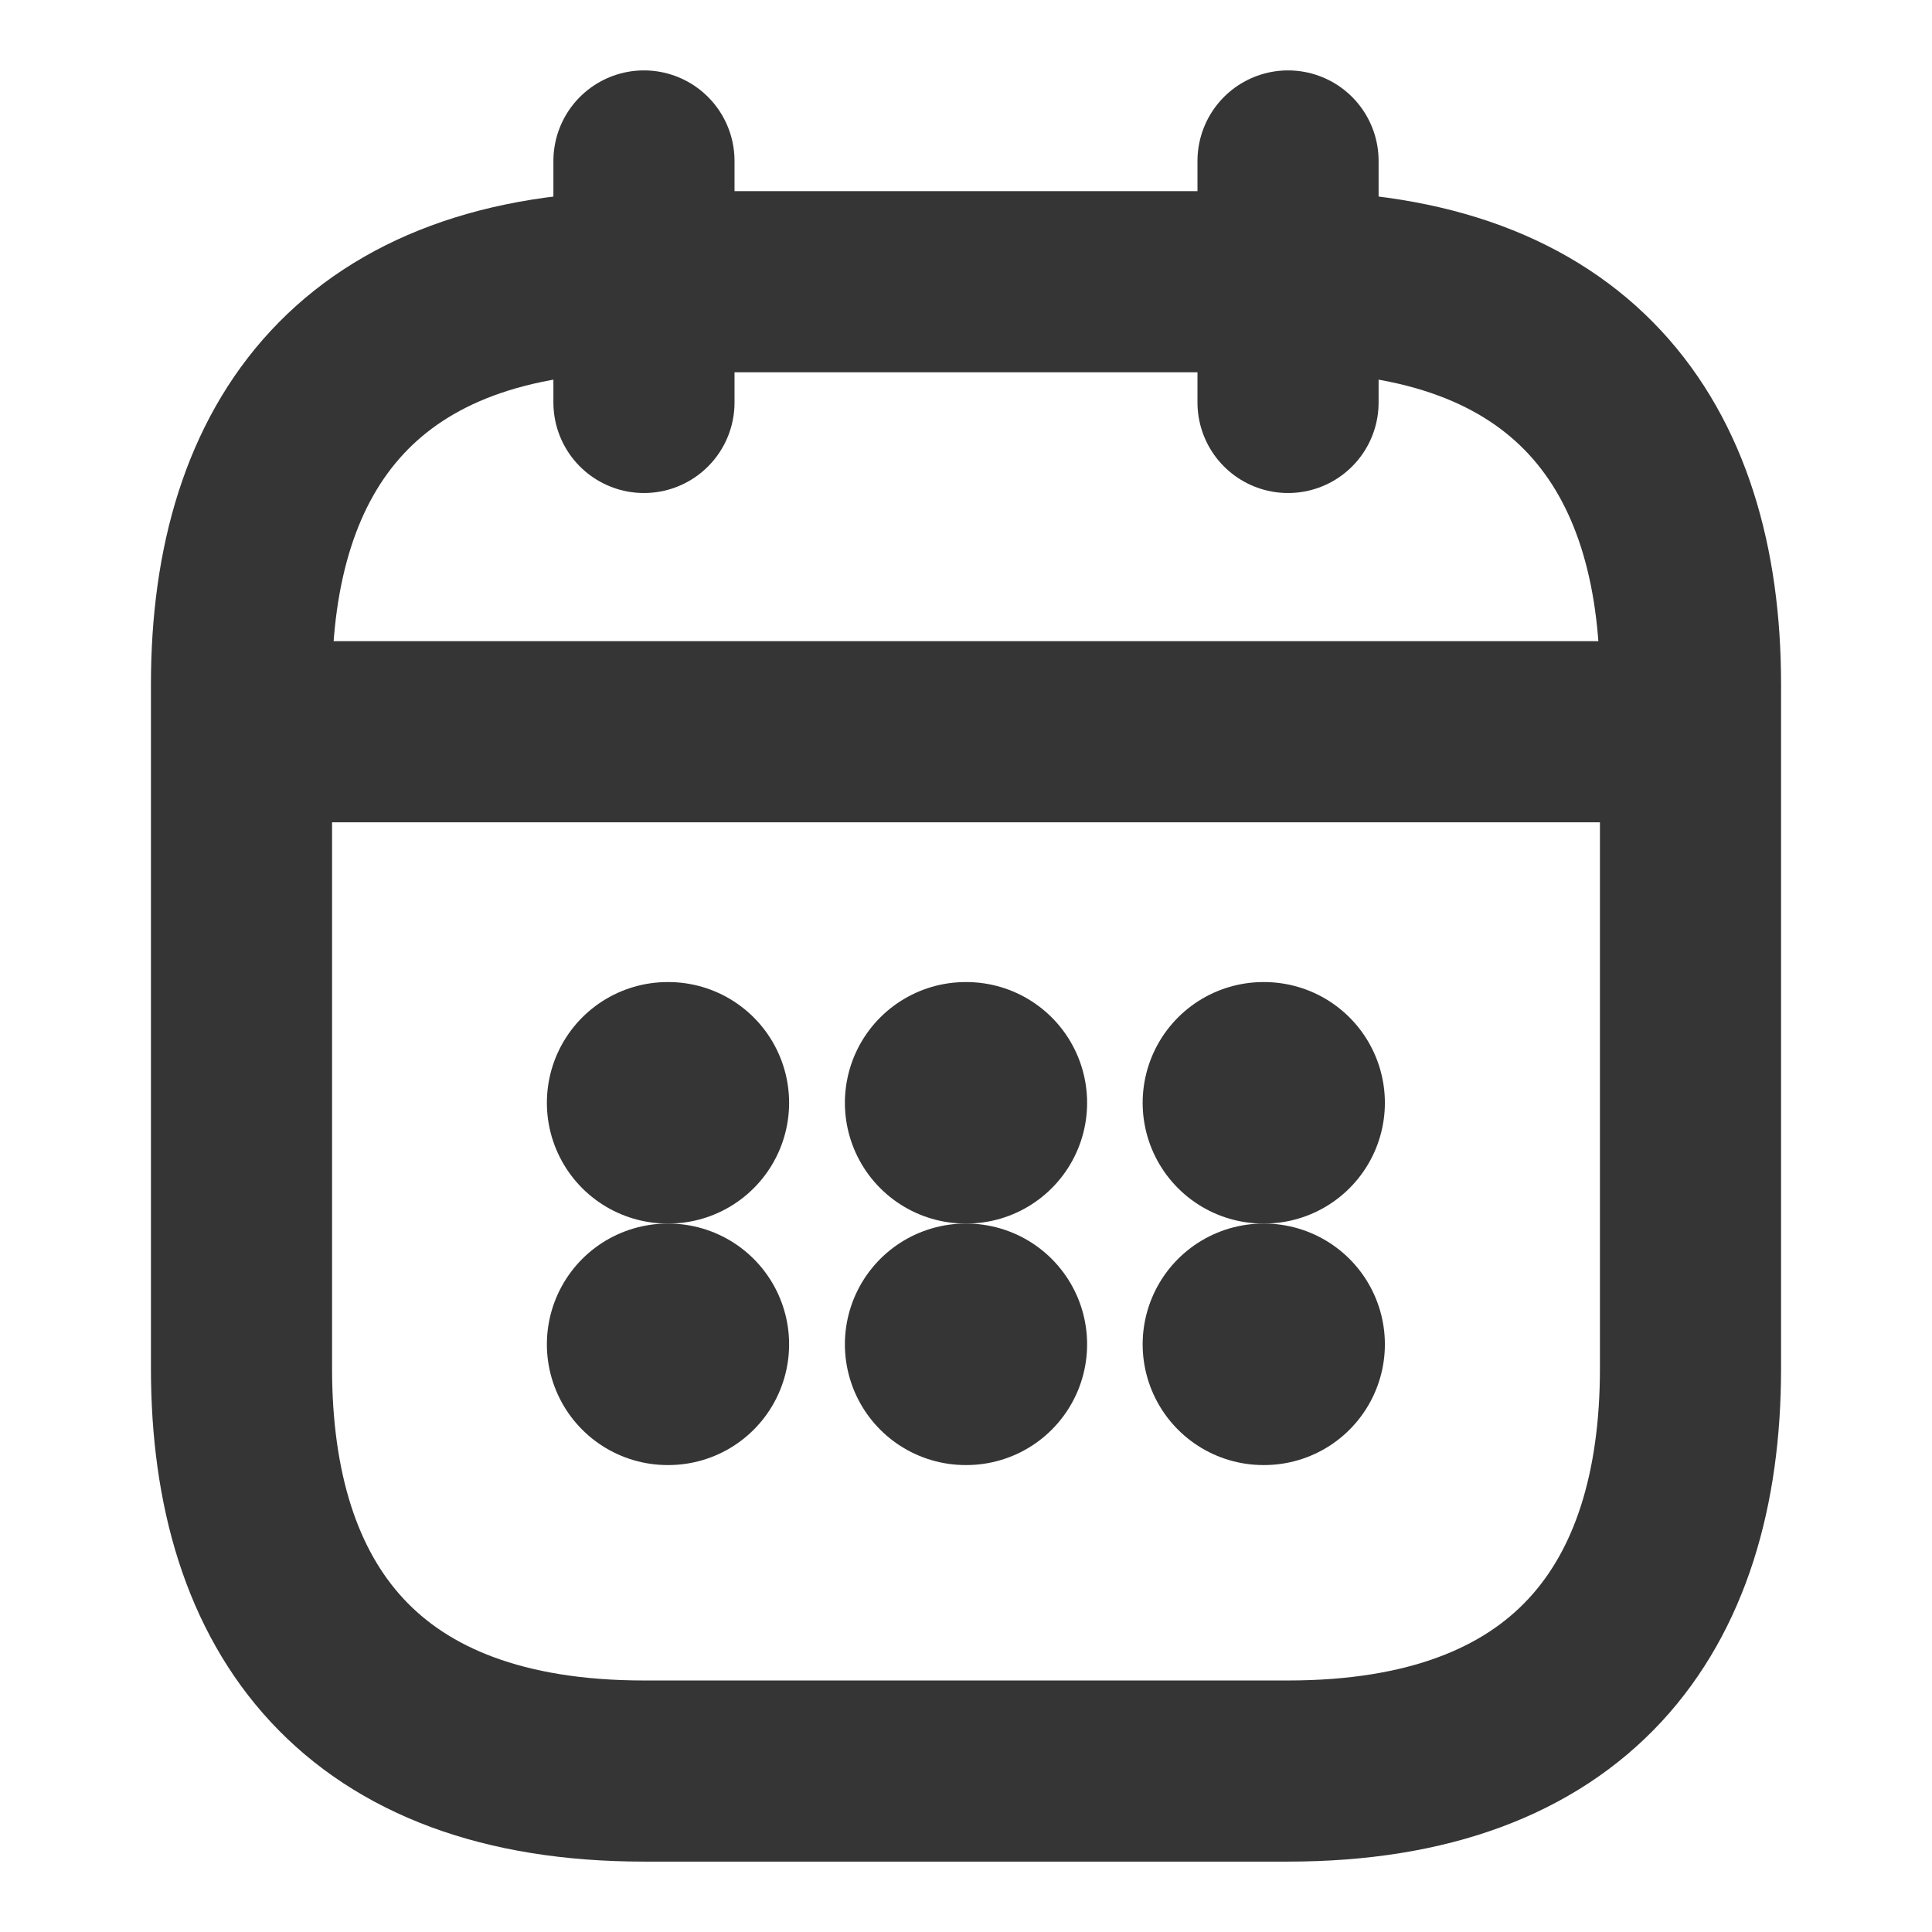 <svg width="16" height="16" viewBox="0 0 16 16" fill="none" xmlns="http://www.w3.org/2000/svg">
<path d="M5.333 1.333V3.333" stroke="#363535" stroke-width="1.5" stroke-miterlimit="10" stroke-linecap="round" stroke-linejoin="round"/>
<path d="M10.667 1.333V3.333" stroke="#363535" stroke-width="1.5" stroke-miterlimit="10" stroke-linecap="round" stroke-linejoin="round"/>
<path d="M2.333 6.06H13.667" stroke="#363535" stroke-width="1.5" stroke-miterlimit="10" stroke-linecap="round" stroke-linejoin="round"/>
<path d="M14 5.667V11.333C14 13.333 13 14.667 10.667 14.667H5.333C3 14.667 2 13.333 2 11.333V5.667C2 3.667 3 2.333 5.333 2.333H10.667C13 2.333 14 3.667 14 5.667Z" stroke="#363535" stroke-width="1.5" stroke-miterlimit="10" stroke-linecap="round" stroke-linejoin="round"/>
<path d="M10.463 9.133H10.469" stroke="#363535" stroke-width="2" stroke-linecap="round" stroke-linejoin="round"/>
<path d="M10.463 11.133H10.469" stroke="#363535" stroke-width="2" stroke-linecap="round" stroke-linejoin="round"/>
<path d="M7.997 9.133H8.003" stroke="#363535" stroke-width="2" stroke-linecap="round" stroke-linejoin="round"/>
<path d="M7.997 11.133H8.003" stroke="#363535" stroke-width="2" stroke-linecap="round" stroke-linejoin="round"/>
<path d="M5.529 9.133H5.535" stroke="#363535" stroke-width="2" stroke-linecap="round" stroke-linejoin="round"/>
<path d="M5.529 11.133H5.535" stroke="#363535" stroke-width="2" stroke-linecap="round" stroke-linejoin="round"/>
</svg>
